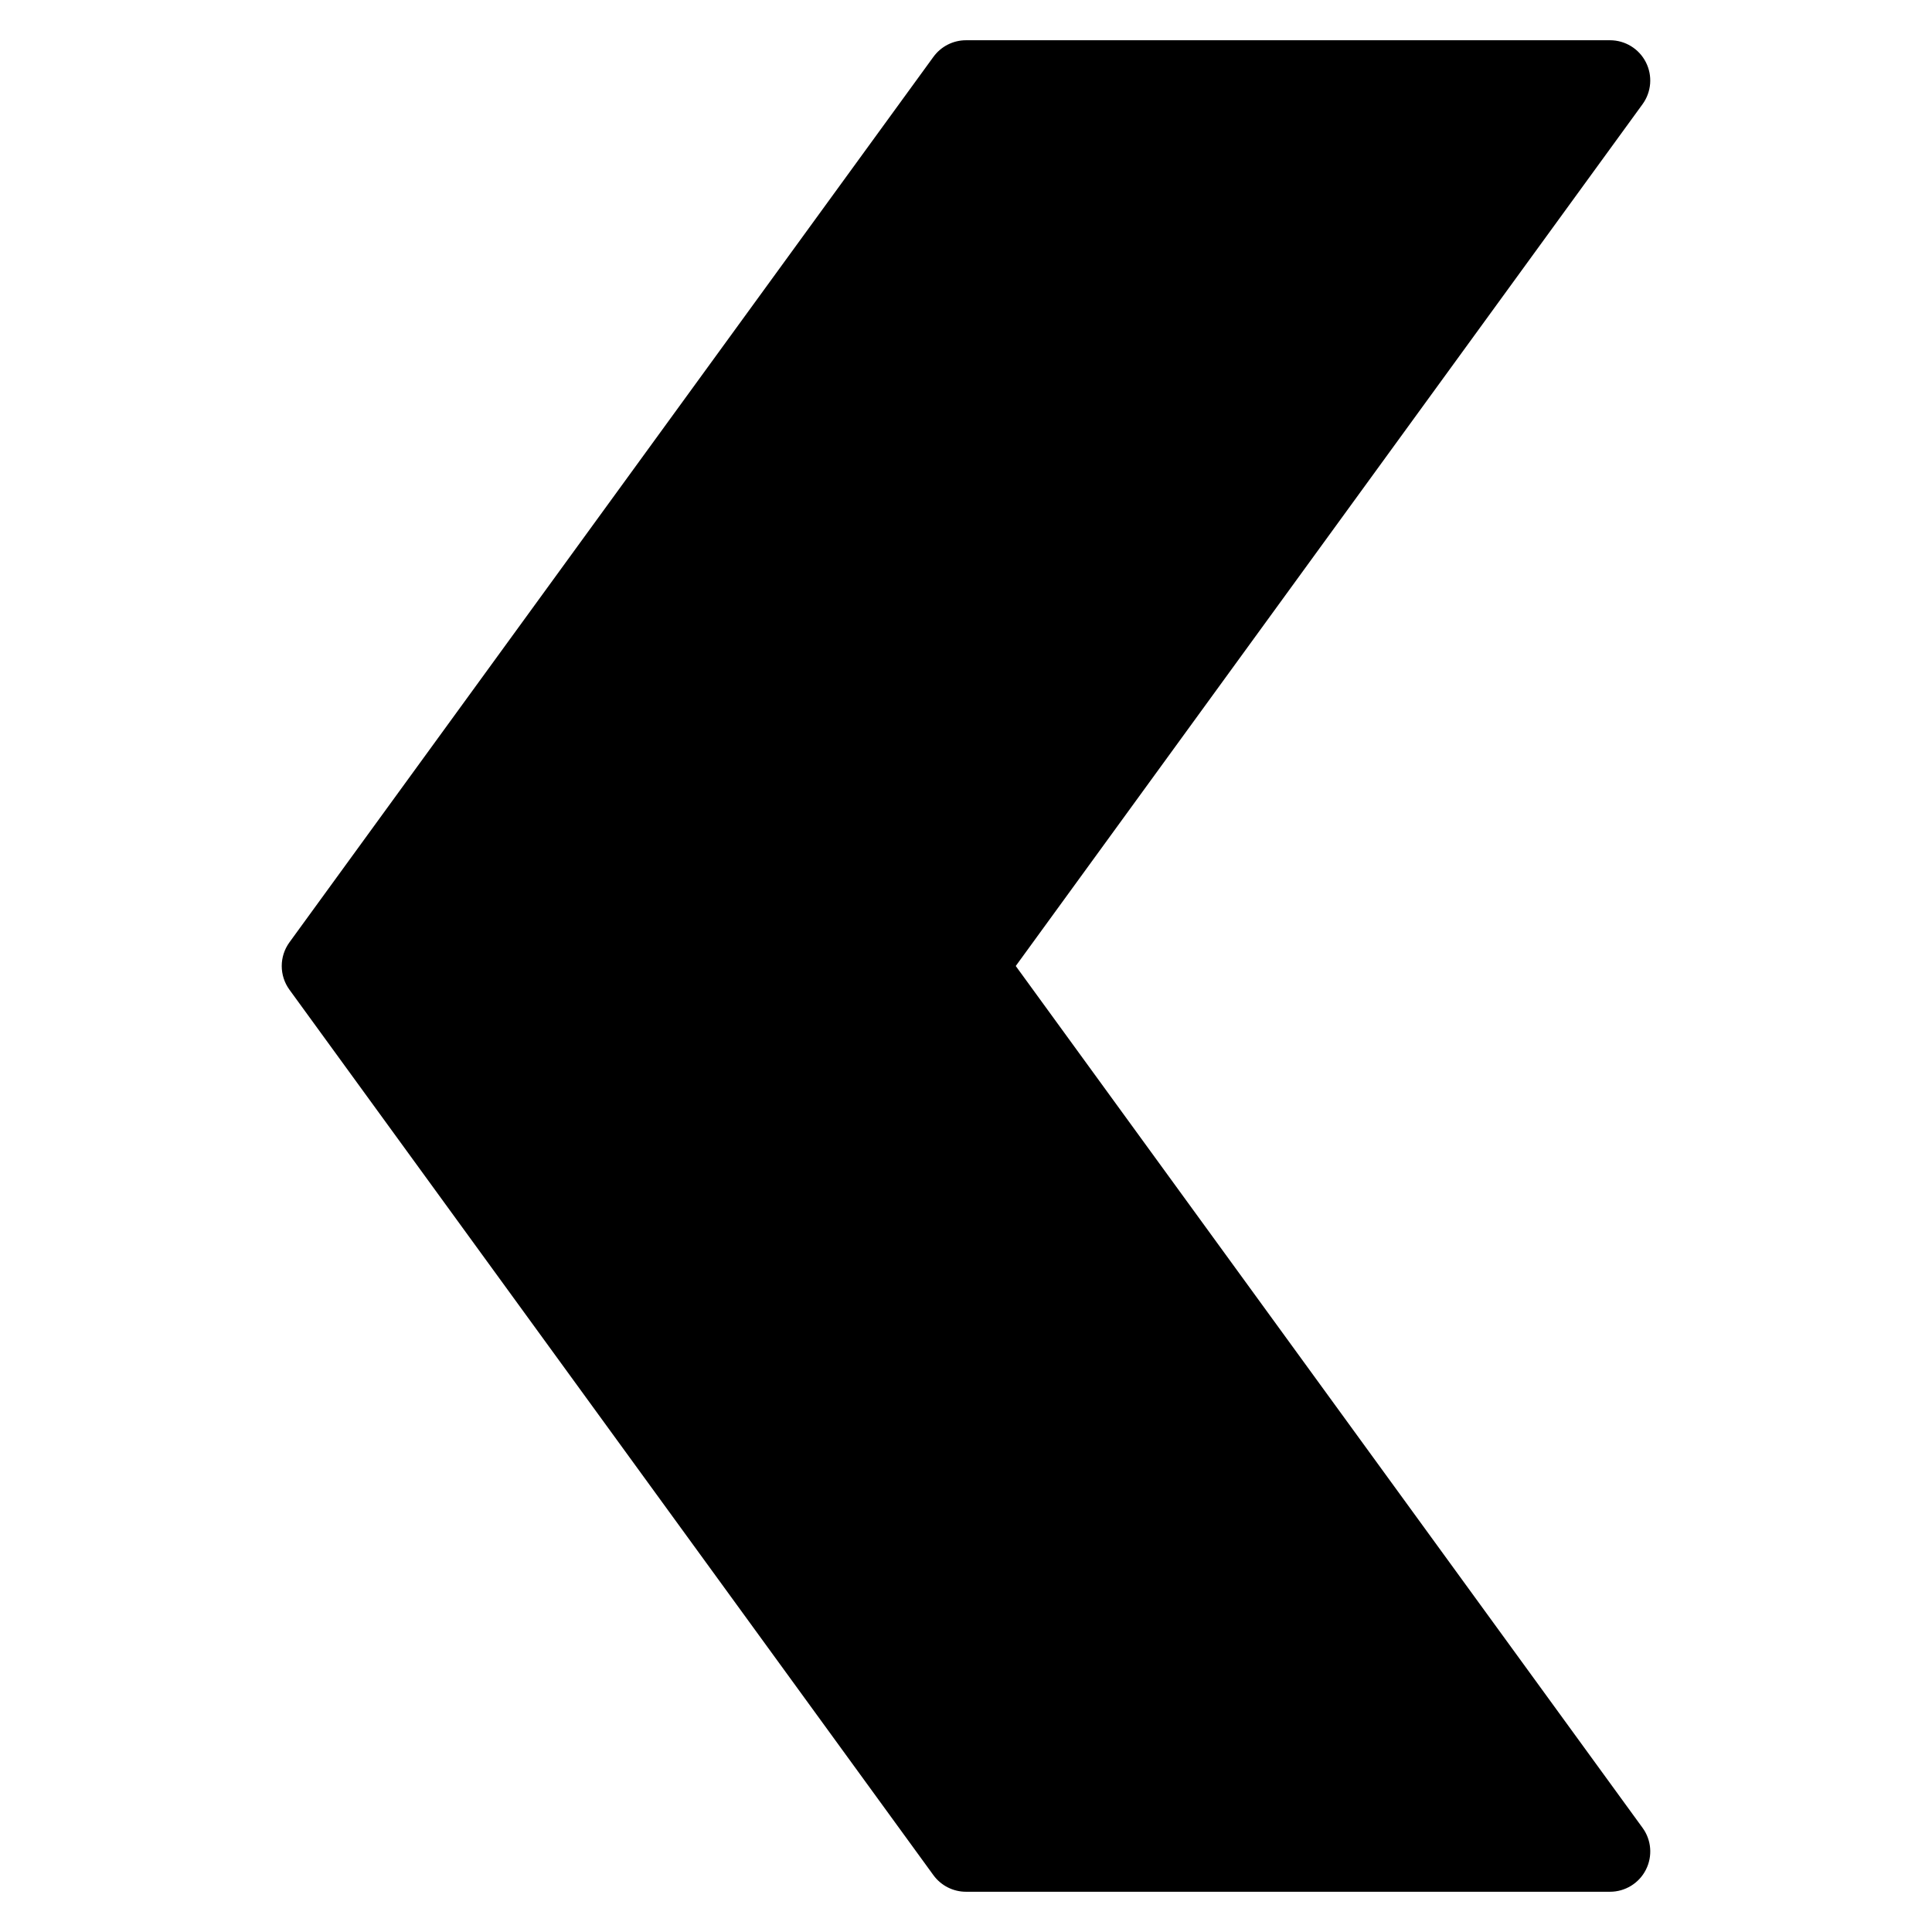 <?xml version="1.0" encoding="utf-8"?>
<!-- Generator: Adobe Illustrator 19.2.1, SVG Export Plug-In . SVG Version: 6.00 Build 0)  -->
<!DOCTYPE svg PUBLIC "-//W3C//DTD SVG 1.1//EN" "http://www.w3.org/Graphics/SVG/1.1/DTD/svg11.dtd">
<svg version="1.1" id="Layer_1" xmlns="http://www.w3.org/2000/svg" xmlns:xlink="http://www.w3.org/1999/xlink" x="0px" y="0px"
	 width="48px" height="48px" viewBox="0 0 48 48" enable-background="new 0 0 48 48" xml:space="preserve">
<path d="M40.891,1.546C40.721,1.211,40.376,1,40,1H24c-0.32,0-0.62,0.153-0.809,0.412l-16,22c-0.255,0.351-0.255,0.826,0,1.177
	l16,22C23.38,46.847,23.68,47,24,47h16c0.376,0,0.721-0.211,0.891-0.546c0.171-0.335,0.14-0.738-0.082-1.042L25.236,24L40.809,2.588
	C41.03,2.284,41.062,1.881,40.891,1.546z"/>
</svg>
